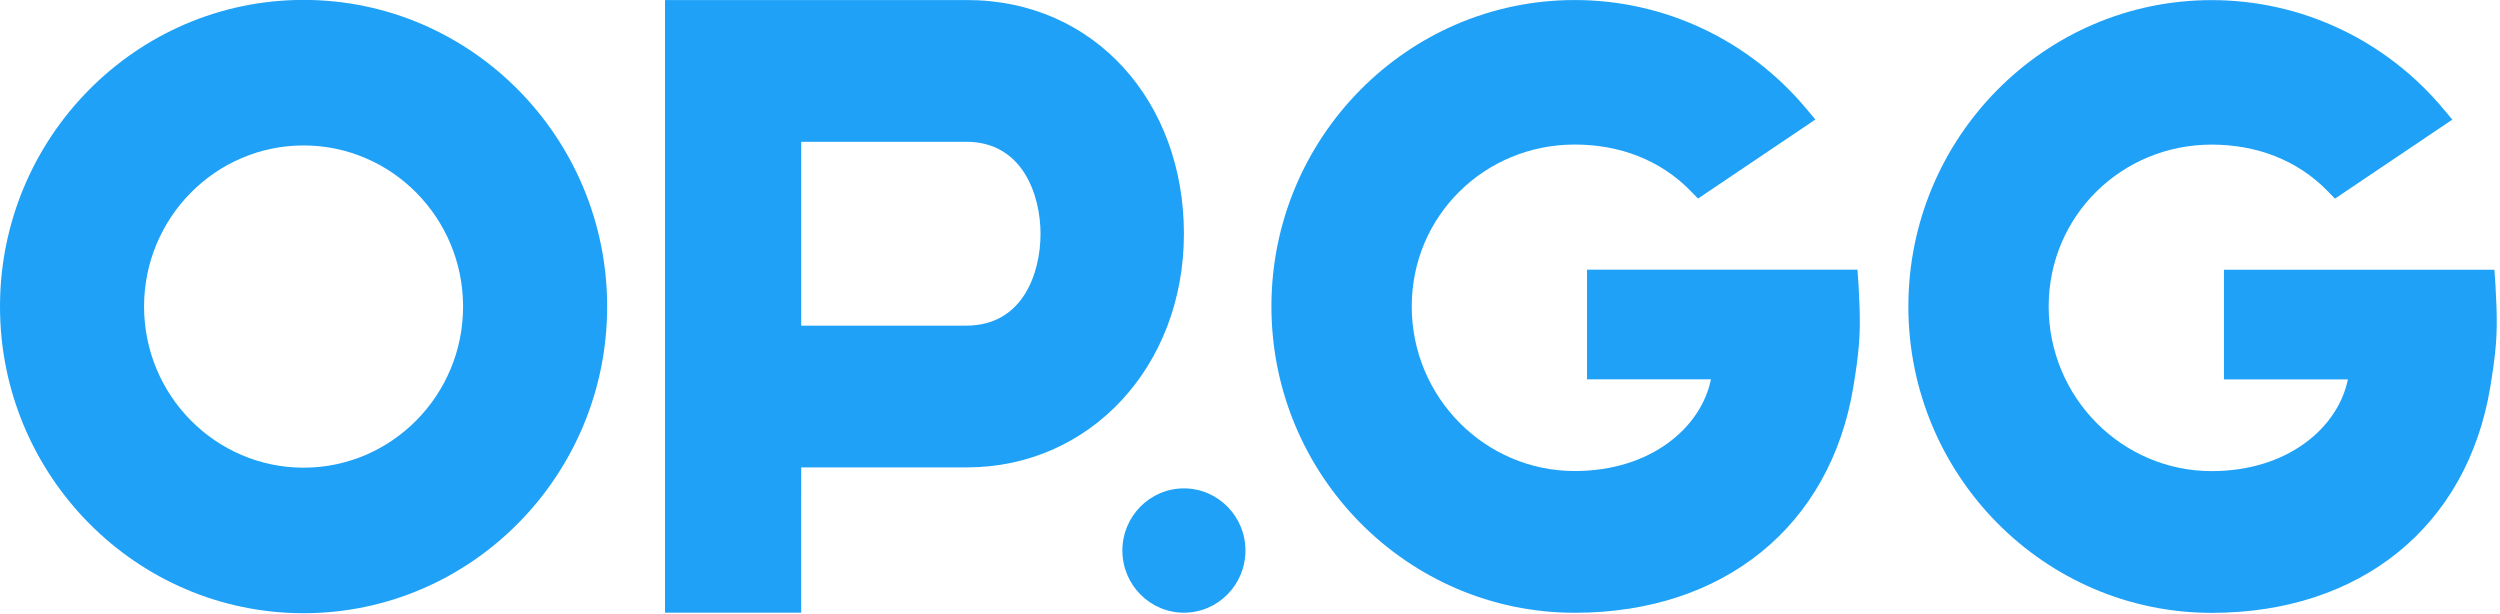 <?xml version="1.0" encoding="UTF-8"?>
<svg width="338px" height="83px" viewBox="0 0 338 83" version="1.1" xmlns="http://www.w3.org/2000/svg" xmlns:xlink="http://www.w3.org/1999/xlink">
    <!-- Generator: sketchtool 52.4 (67378) - http://www.bohemiancoding.com/sketch -->
    <title>7D32657F-0BD6-4C11-9E1F-31F1C1B9B19C</title>
    <desc>Created with sketchtool.</desc>
    <g id="desktop" stroke="none" stroke-width="1" fill="none" fill-rule="evenodd">
        <g id="index_black_asset" transform="translate(-1320, -1206)" fill="#1ea1f7" fill-rule="nonzero">
            <g id="img_opgglogo" transform="translate(1320, 1205)">
                <path d="M41.045,64.23 C29.153,64.23 19.478,54.459 19.478,42.447 C19.478,30.436 29.153,20.663 41.045,20.663 C52.933,20.663 62.608,30.436 62.608,42.447 C62.608,54.459 52.933,64.23 41.045,64.23 M41.046,0.988 C18.413,0.988 -0,19.586 -0,42.446 C-0,65.308 18.413,83.906 41.046,83.906 C63.675,83.906 82.086,65.308 82.086,42.446 C82.086,19.586 63.675,0.988 41.046,0.988" id="Fill-1"></path>
                <path d="M130.636,45.026 L108.325,45.026 L108.325,20.168 L130.636,20.168 C138.333,20.168 140.68,27.488 140.68,32.597 C140.68,37.865 138.333,45.026 130.636,45.026 M160.066,32.597 C160.066,14.773 148.012,1.006 130.727,1.006 L89.91,1.006 L89.91,83.836 L108.322,83.836 L108.325,64.189 L130.727,64.189 C147.392,64.189 160.066,50.515 160.066,32.597" id="Fill-4"></path>
                <path d="M251.127,37.456 L214.565,37.456 L214.565,52.287 L231.32,52.287 C229.985,58.824 223.172,64.683 212.902,64.683 C200.752,64.683 190.867,54.699 190.867,42.429 C190.867,30.155 200.752,20.542 212.902,20.542 C218.862,20.542 224.449,22.555 228.64,26.884 L229.571,27.847 L230.679,27.101 L243.941,18.168 L245.435,17.162 L244.278,15.775 C236.462,6.388 225.023,1.005 212.902,1.005 C190.292,1.005 171.896,19.588 171.896,42.429 C171.896,65.268 190.292,83.847 212.902,83.847 C233.027,83.847 247.463,72.144 250.572,53.306 C251.339,48.649 251.545,46.286 251.409,42.429 C251.328,40.131 251.216,38.49 251.127,37.456" id="Fill-6"></path>
                <path d="M337.242,37.467 L300.679,37.467 L300.679,52.296 L317.434,52.296 C316.101,58.834 309.286,64.694 299.015,64.694 C286.866,64.694 276.981,54.71 276.981,42.439 C276.981,30.165 286.866,20.551 299.015,20.551 C304.974,20.551 310.561,22.565 314.755,26.894 L315.686,27.856 L316.794,27.11 L330.055,18.179 L331.55,17.172 L330.393,15.784 C322.574,6.399 311.137,1.016 299.015,1.016 C276.404,1.016 258.011,19.598 258.011,42.439 C258.011,65.279 276.404,83.858 299.015,83.858 C319.142,83.858 333.577,72.155 336.686,53.315 C337.454,48.66 337.659,46.296 337.523,42.44 C337.442,40.14 337.33,38.501 337.242,37.467" id="Fill-8"></path>
                <path d="M160.064,67.029 C155.478,67.029 151.745,70.799 151.745,75.434 C151.745,80.067 155.478,83.837 160.064,83.837 C164.653,83.837 168.386,80.067 168.386,75.434 C168.386,70.799 164.653,67.029 160.064,67.029" id="Fill-10"></path>
            </g>
        </g>
    </g>
</svg>